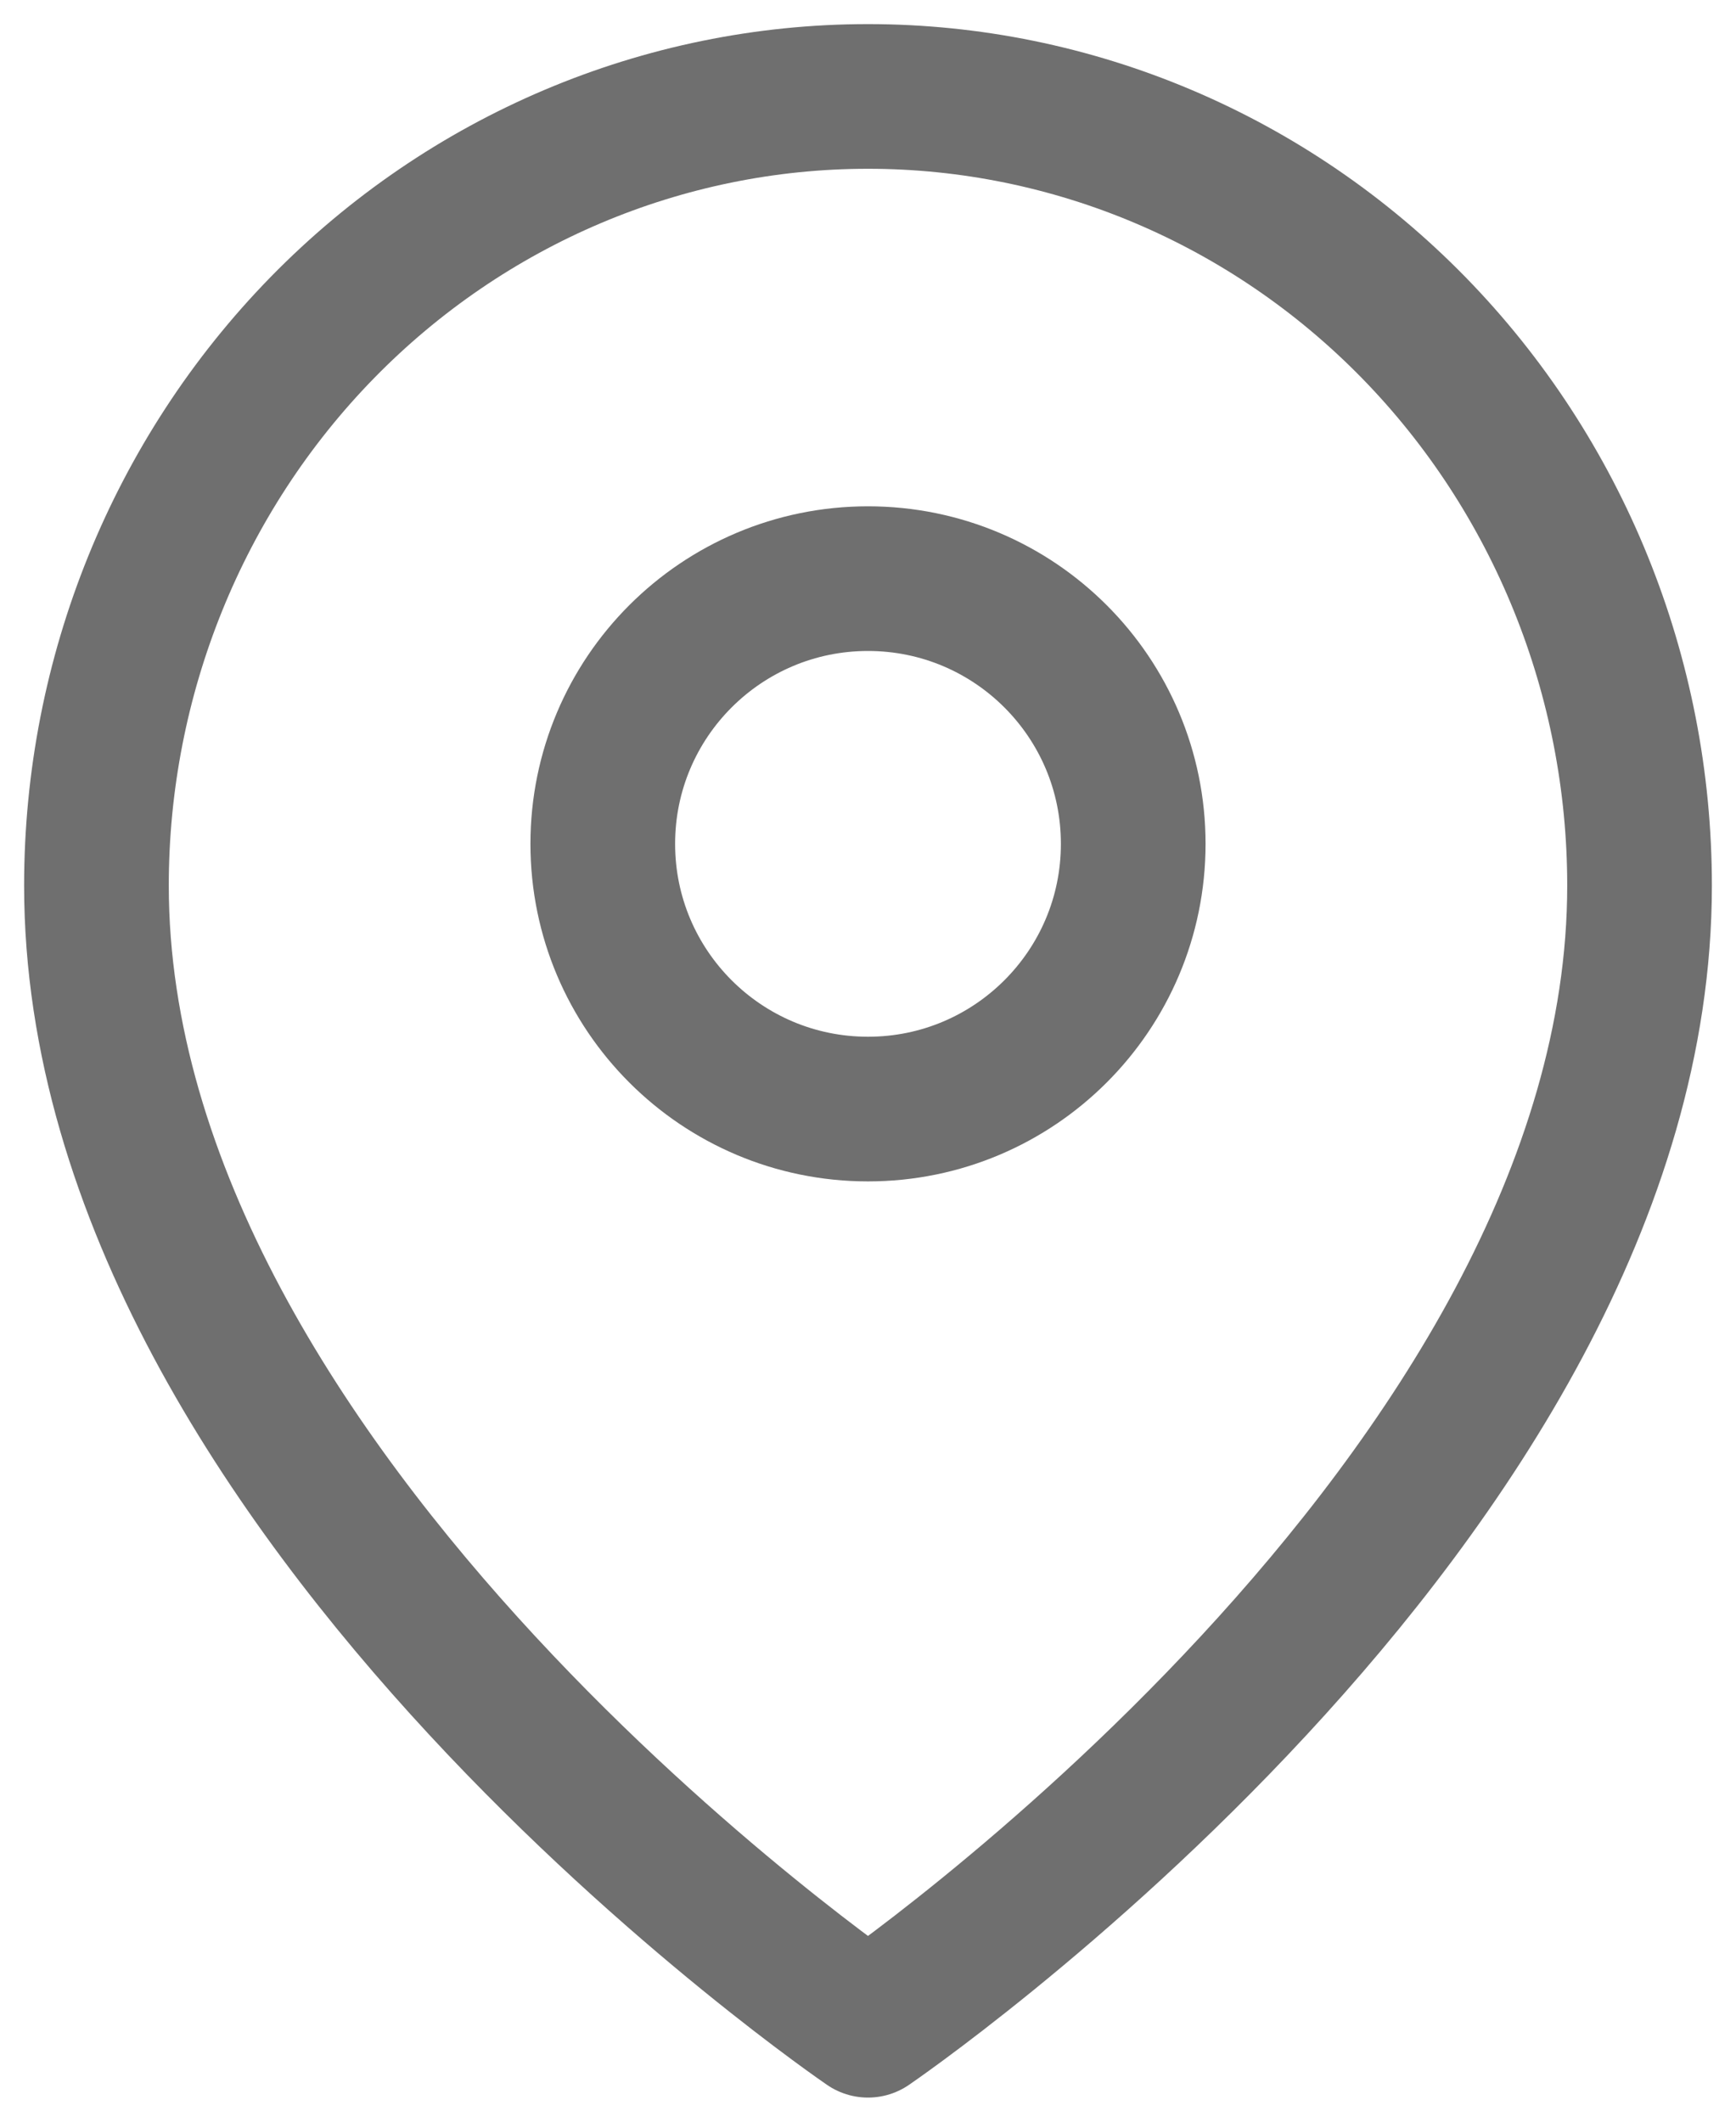 <svg width="18" height="22" viewBox="0 0 18 22" fill="none" xmlns="http://www.w3.org/2000/svg">
<path d="M17 9.182C17 15.546 9 21 9 21C9 21 1 15.546 1 9.182C1 7.012 1.843 4.931 3.343 3.396C4.843 1.862 6.878 1 9 1C11.122 1 13.157 1.862 14.657 3.396C16.157 4.931 17 7.012 17 9.182Z" stroke="#6F6F6F" stroke-width="1.5" stroke-linecap="round" stroke-linejoin="round"/>
<path d="M9 11.5C10.519 11.5 11.75 10.269 11.75 8.75C11.75 7.231 10.519 6 9 6C7.481 6 6.25 7.231 6.25 8.75C6.25 10.269 7.481 11.5 9 11.5Z" stroke="#6F6F6F" stroke-width="1.5" stroke-linecap="round" stroke-linejoin="round"/>
</svg>
